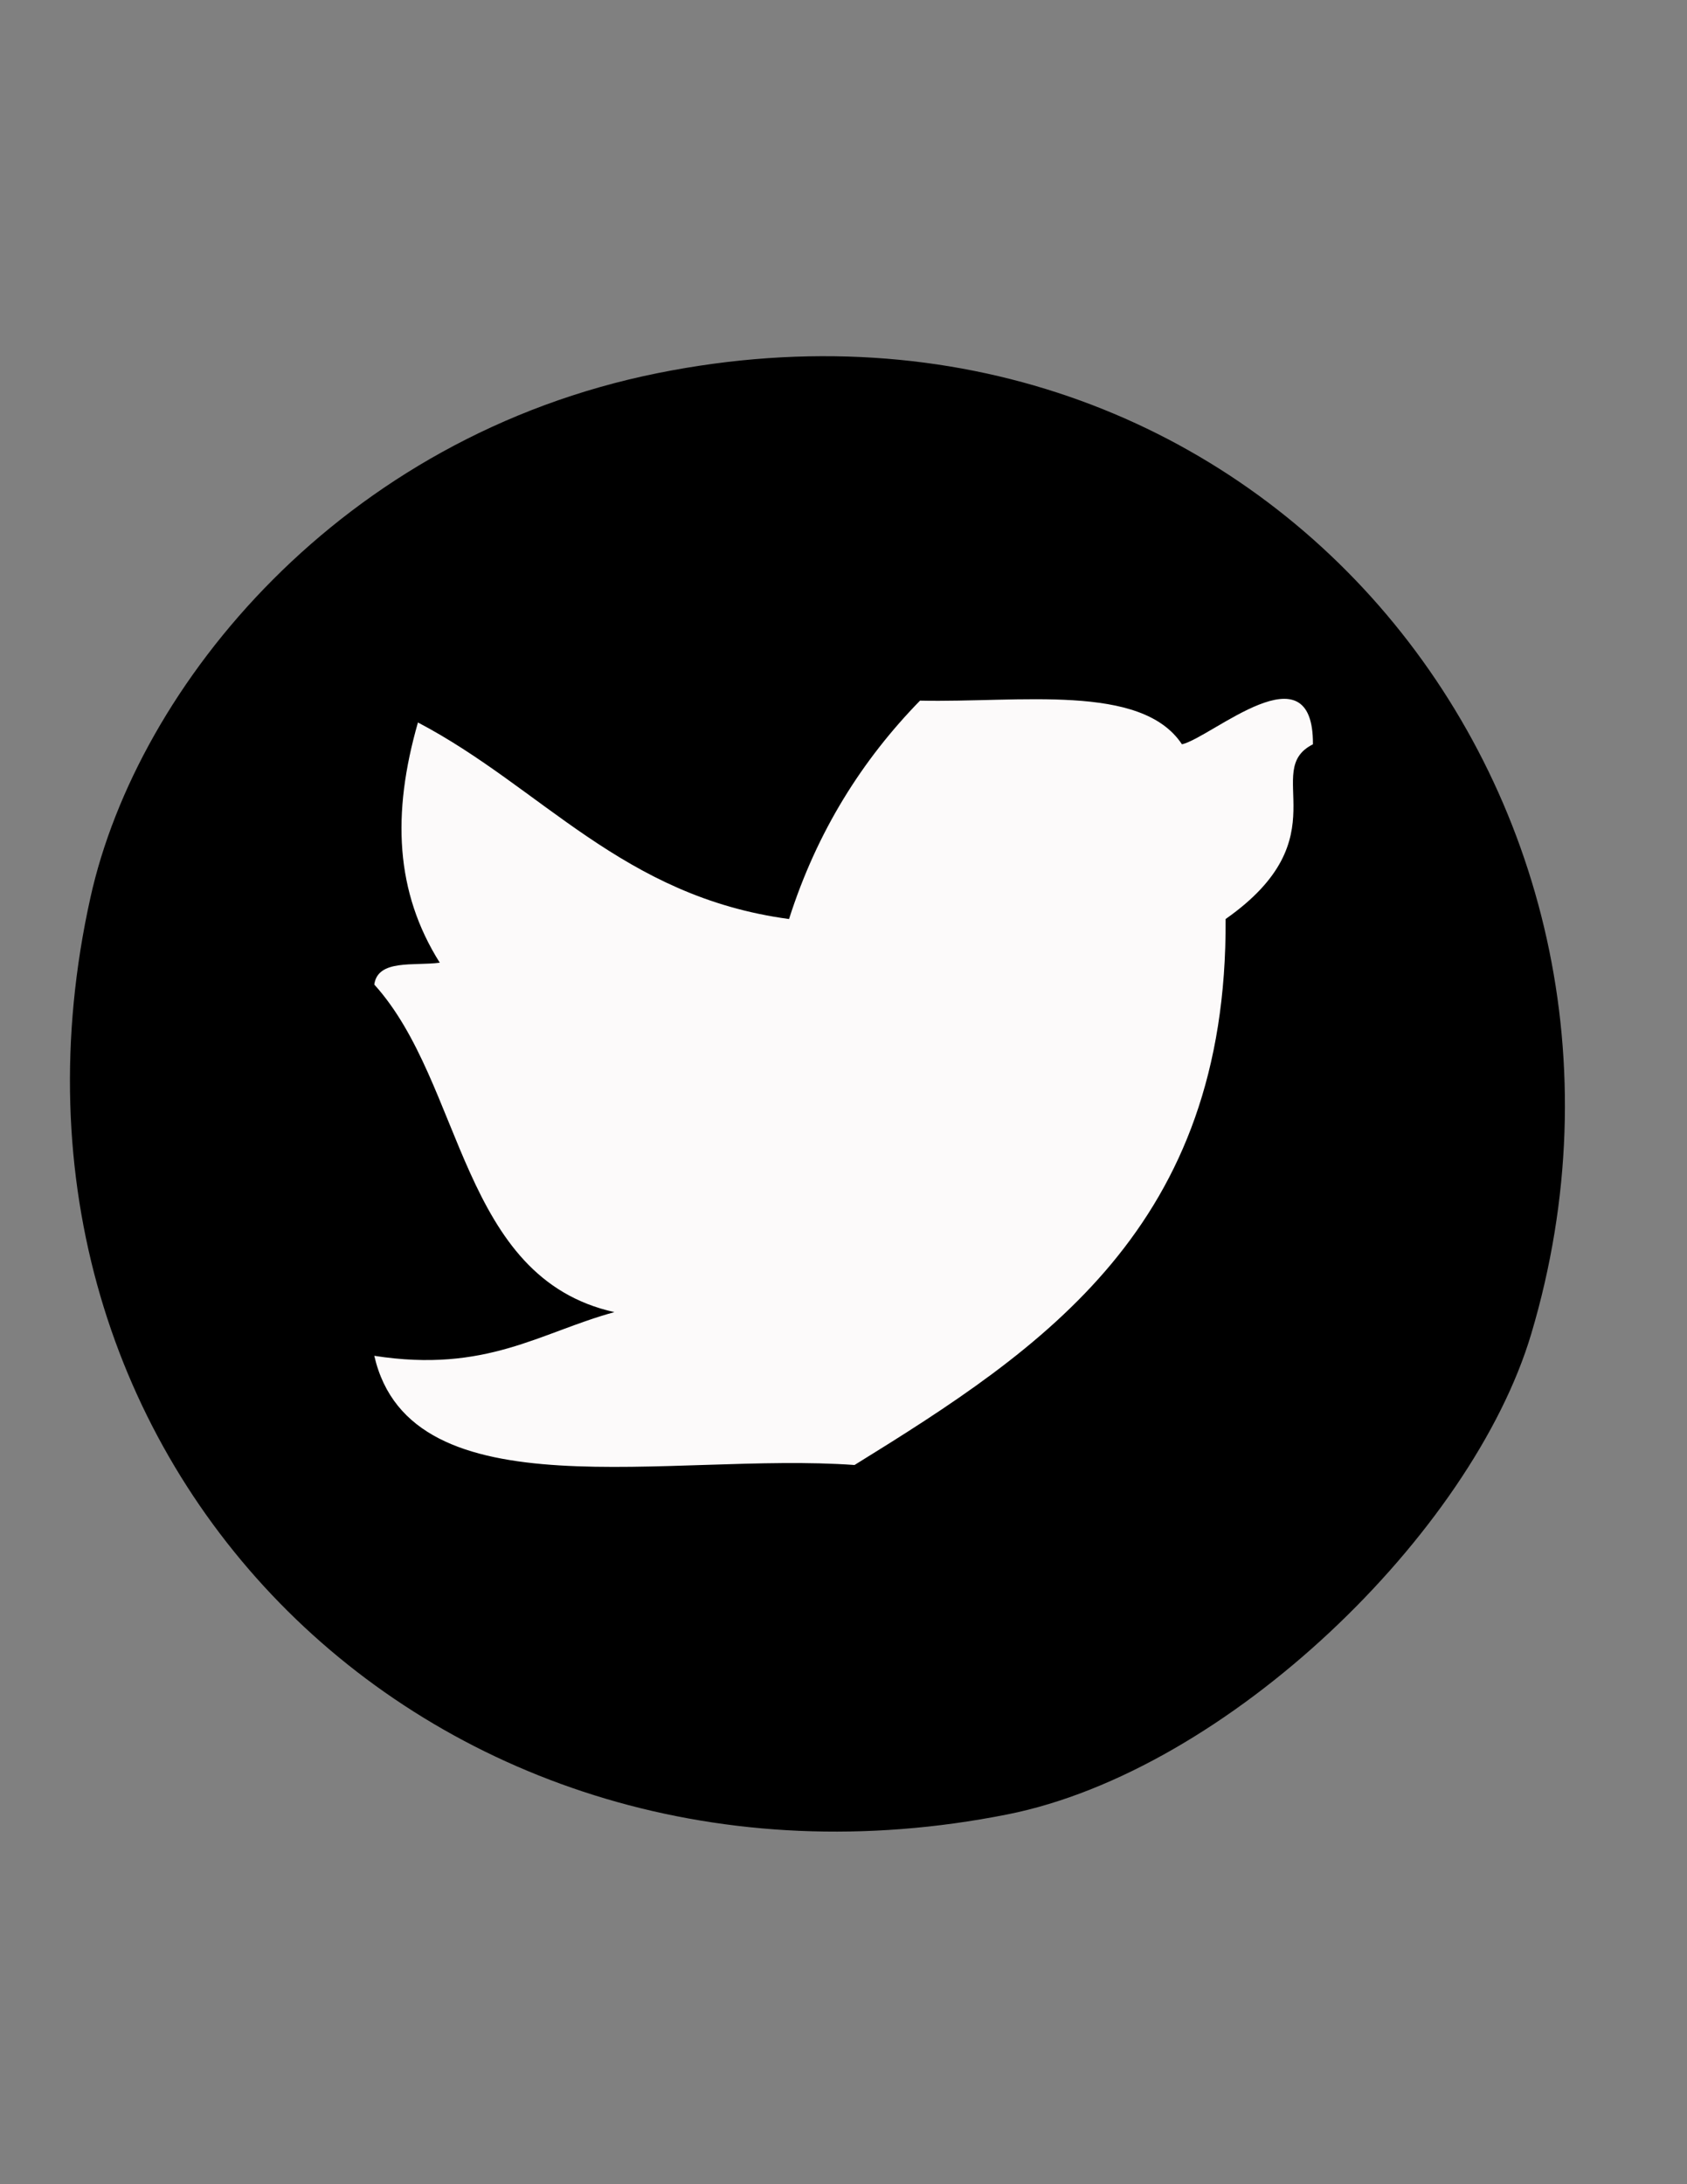 <?xml version="1.0" encoding="utf-8"?>
<!-- Generator: Adobe Illustrator 15.0.2, SVG Export Plug-In  -->
<!DOCTYPE svg PUBLIC "-//W3C//DTD SVG 1.1//EN" "http://www.w3.org/Graphics/SVG/1.1/DTD/svg11.dtd">
<svg version="1.1"
	 xmlns="http://www.w3.org/2000/svg" xmlns:xlink="http://www.w3.org/1999/xlink" xmlns:a="http://ns.adobe.com/AdobeSVGViewerExtensions/3.0/"
	 x="0px" y="0px" width="612px" height="792px" viewBox="-17 -103.595 612 792"
	 overflow="visible" enable-background="new -17 -103.595 612 792" xml:space="preserve">
<rect x="-17" y="-103.595" width="612" height="792" fill="#808080" stroke="none"/>
<defs>
</defs>
<path fill="#FCFAFA" d="M314,102.405c-41.652-6.885-86.368-13.646-128.801-11.793c-23.614,1.031-44.95,6.343-60.4,25.742
	c-11.442,14.367-15.781,30.711-16.596,48.834c-0.931,20.735-5.985,39.375-11.229,59.507c-4.01,15.396-12.918,30.542-14.041,46.155
	c-0.829,11.534,0.667,23.105,1.064,34.557c0.564,16.256,1.116,32.017,1.911,48.277c1.611,32.966,9.113,68.004,16.839,100.119
	c2.854,11.864,8.752,24.036,8.839,36.43c19.272,3.462,45.175-1.671,65.103-2.785c38.743-2.168,80.314-3.464,116.279-19.818
	c15.395-7.001,30.274-17.144,45.185-25.527c26.454-14.874,60.417-23.039,84.508-41.643c31.043-23.971,36.421-58.302,43.64-94.282
	c3.636-18.122,14.286-34.382,18.299-52.552c4.425-20.033,6.3-45.837,5.609-66.235c-0.887-26.163,0.459-55.14-25.143-69.27
	c-27.419-15.133-64.593-19.773-94.939-24.427c-11.137-1.708-21.982-3.028-33.271-3.285c-11.871-0.27-29.699-3.194-39.854,3.997"/>
<g>
	<g>
		<path fill-rule="evenodd" clip-rule="evenodd" d="M221.729,31.676c216.6-43.459,375.216,152.292,316.757,348.433
			c-21.484,72.084-110.174,158.342-190.054,174.216C141.623,595.421-29.954,427.571,15.838,221.729
			C32.955,144.785,106.753,54.745,221.729,31.676z M459.297,166.297c0.238-35.83-36.663-2.501-47.513,0
			c-14.703-22.252-58.853-15.058-95.027-15.838c-20.851,21.384-37.297,47.171-47.514,79.189
			c-60.506-8.124-89.601-47.66-134.622-71.27c-9.496,33.12-8.242,61.463,7.919,87.108c-9.319,1.24-22.479-1.361-23.757,7.919
			c32.599,36.032,30.978,106.284,87.108,118.784c-26.965,7.35-46.446,22.185-87.108,15.838
			C132.08,446.001,226.517,422.834,293,427.622c68.526-42.339,135.303-86.428,134.621-197.974
			C469.984,199.936,440.29,175.833,459.297,166.297z"/>
	</g>
</g>
</svg>
